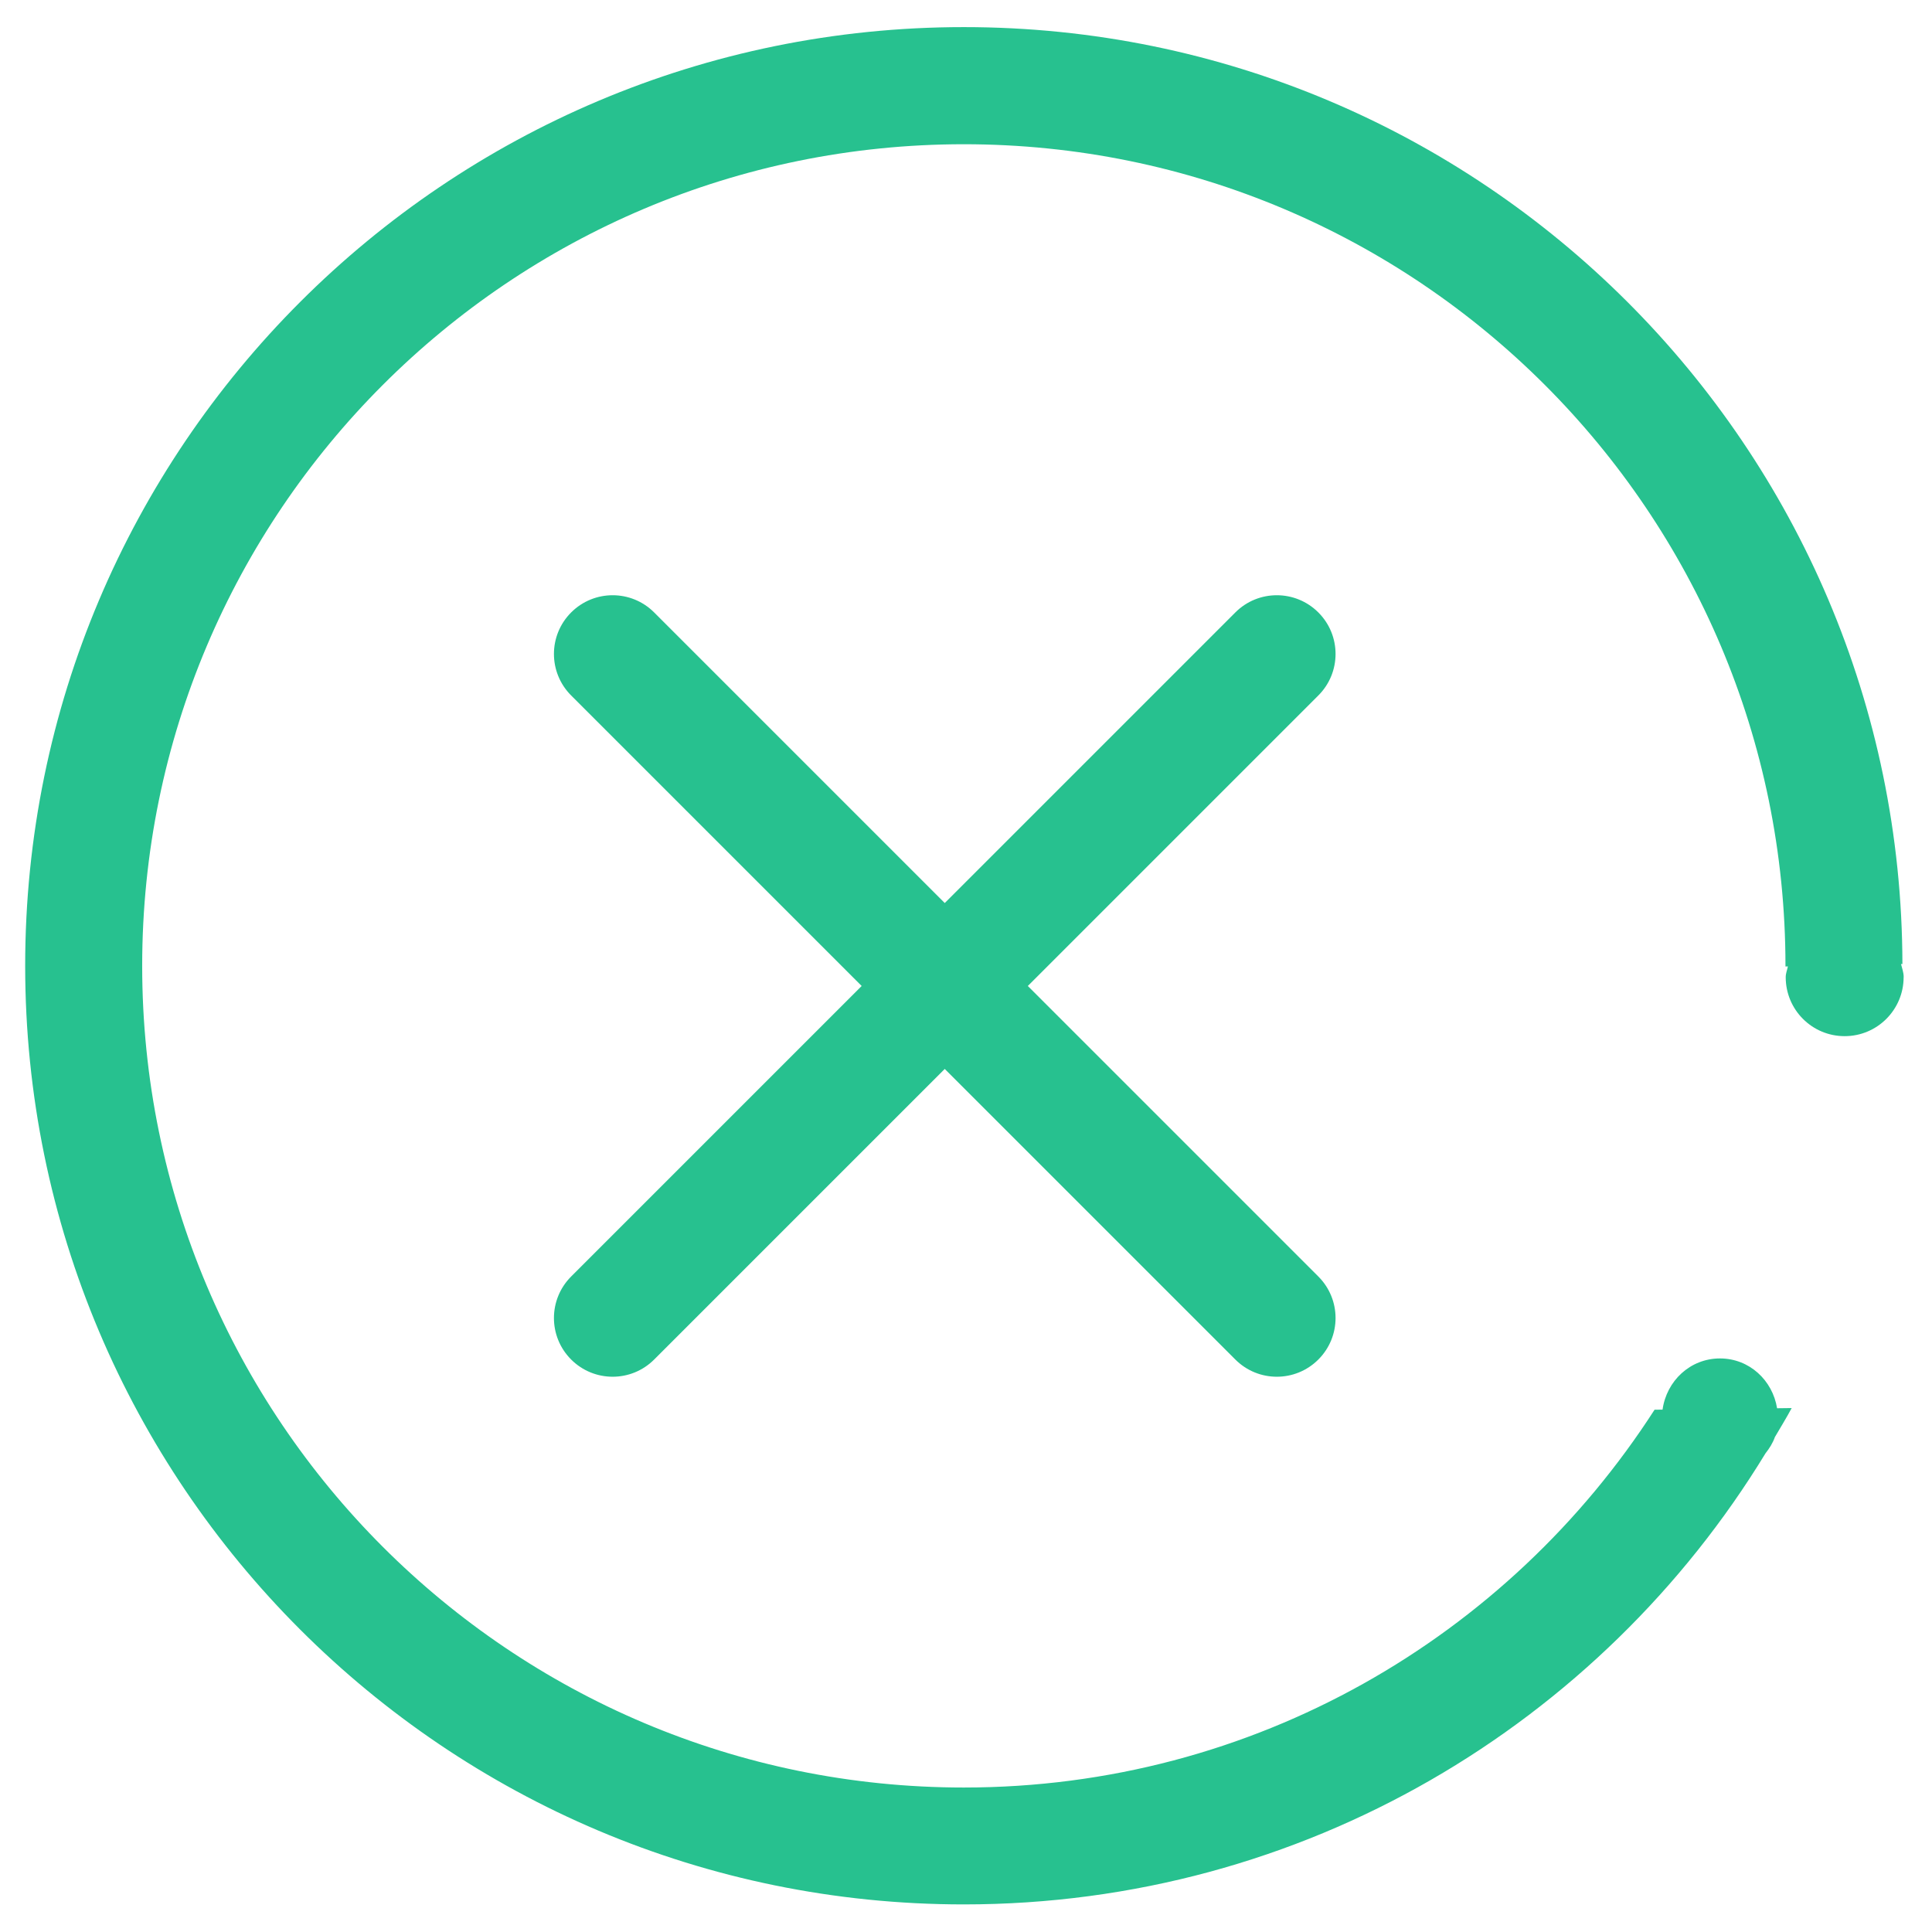 <?xml version="1.0" standalone="no"?><!DOCTYPE svg PUBLIC "-//W3C//DTD SVG 1.1//EN" "http://www.w3.org/Graphics/SVG/1.1/DTD/svg11.dtd"><svg t="1683176713640" class="icon" viewBox="0 0 1024 1024" version="1.1" xmlns="http://www.w3.org/2000/svg" p-id="16576" xmlns:xlink="http://www.w3.org/1999/xlink" width="128" height="128"><path d="M698.752 720.576c-12.16 12.16-31.84 12.16-44 0l-154.016-154.016-154.016 154.016c-12.16 12.16-31.84 12.16-44 0s-12.16-31.84 0-44l153.984-153.984-153.984-153.984c-12.16-12.16-12.16-31.84 0-44s31.84-12.16 44 0l154.016 154.016 154.016-154.016c12.128-12.16 31.84-12.16 44 0s12.16 31.84 0 44l-153.984 153.984 153.984 153.984c12.16 12.16 12.16 31.84 0 44zM1008.96 517.92c0 17.248-13.984 31.264-31.264 31.264s-31.232-13.984-31.232-31.264c0-2.016 0.768-3.776 1.152-5.696l-1.312 0.032c0-0.096 0.032-0.192 0.032-0.32 0-240.512-194.976-435.488-435.488-435.488s-435.488 194.976-435.488 435.488c0 240.512 194.976 435.488 435.488 435.488 153.76 0 288.64-79.872 366.112-200.256l4.224-0.032c2.112-15.2 14.624-27.136 30.432-27.136 15.552 0 27.872 11.552 30.272 26.4l7.744-0.096c-2.784 5.216-5.92 10.24-8.896 15.36-1.152 3.232-2.912 6.016-4.992 8.64-87.328 143.296-244.832 239.072-424.896 239.072-274.752 0-497.504-222.72-497.504-497.504s222.752-497.504 497.504-497.504c274.464 0 496.992 222.272 497.472 496.576l-0.736 0.032c0.544 2.272 1.408 4.448 1.408 6.88z" fill="#27c18f" p-id="16577" data-spm-anchor-id="a313x.7781069.0.i19" class=""></path></svg>